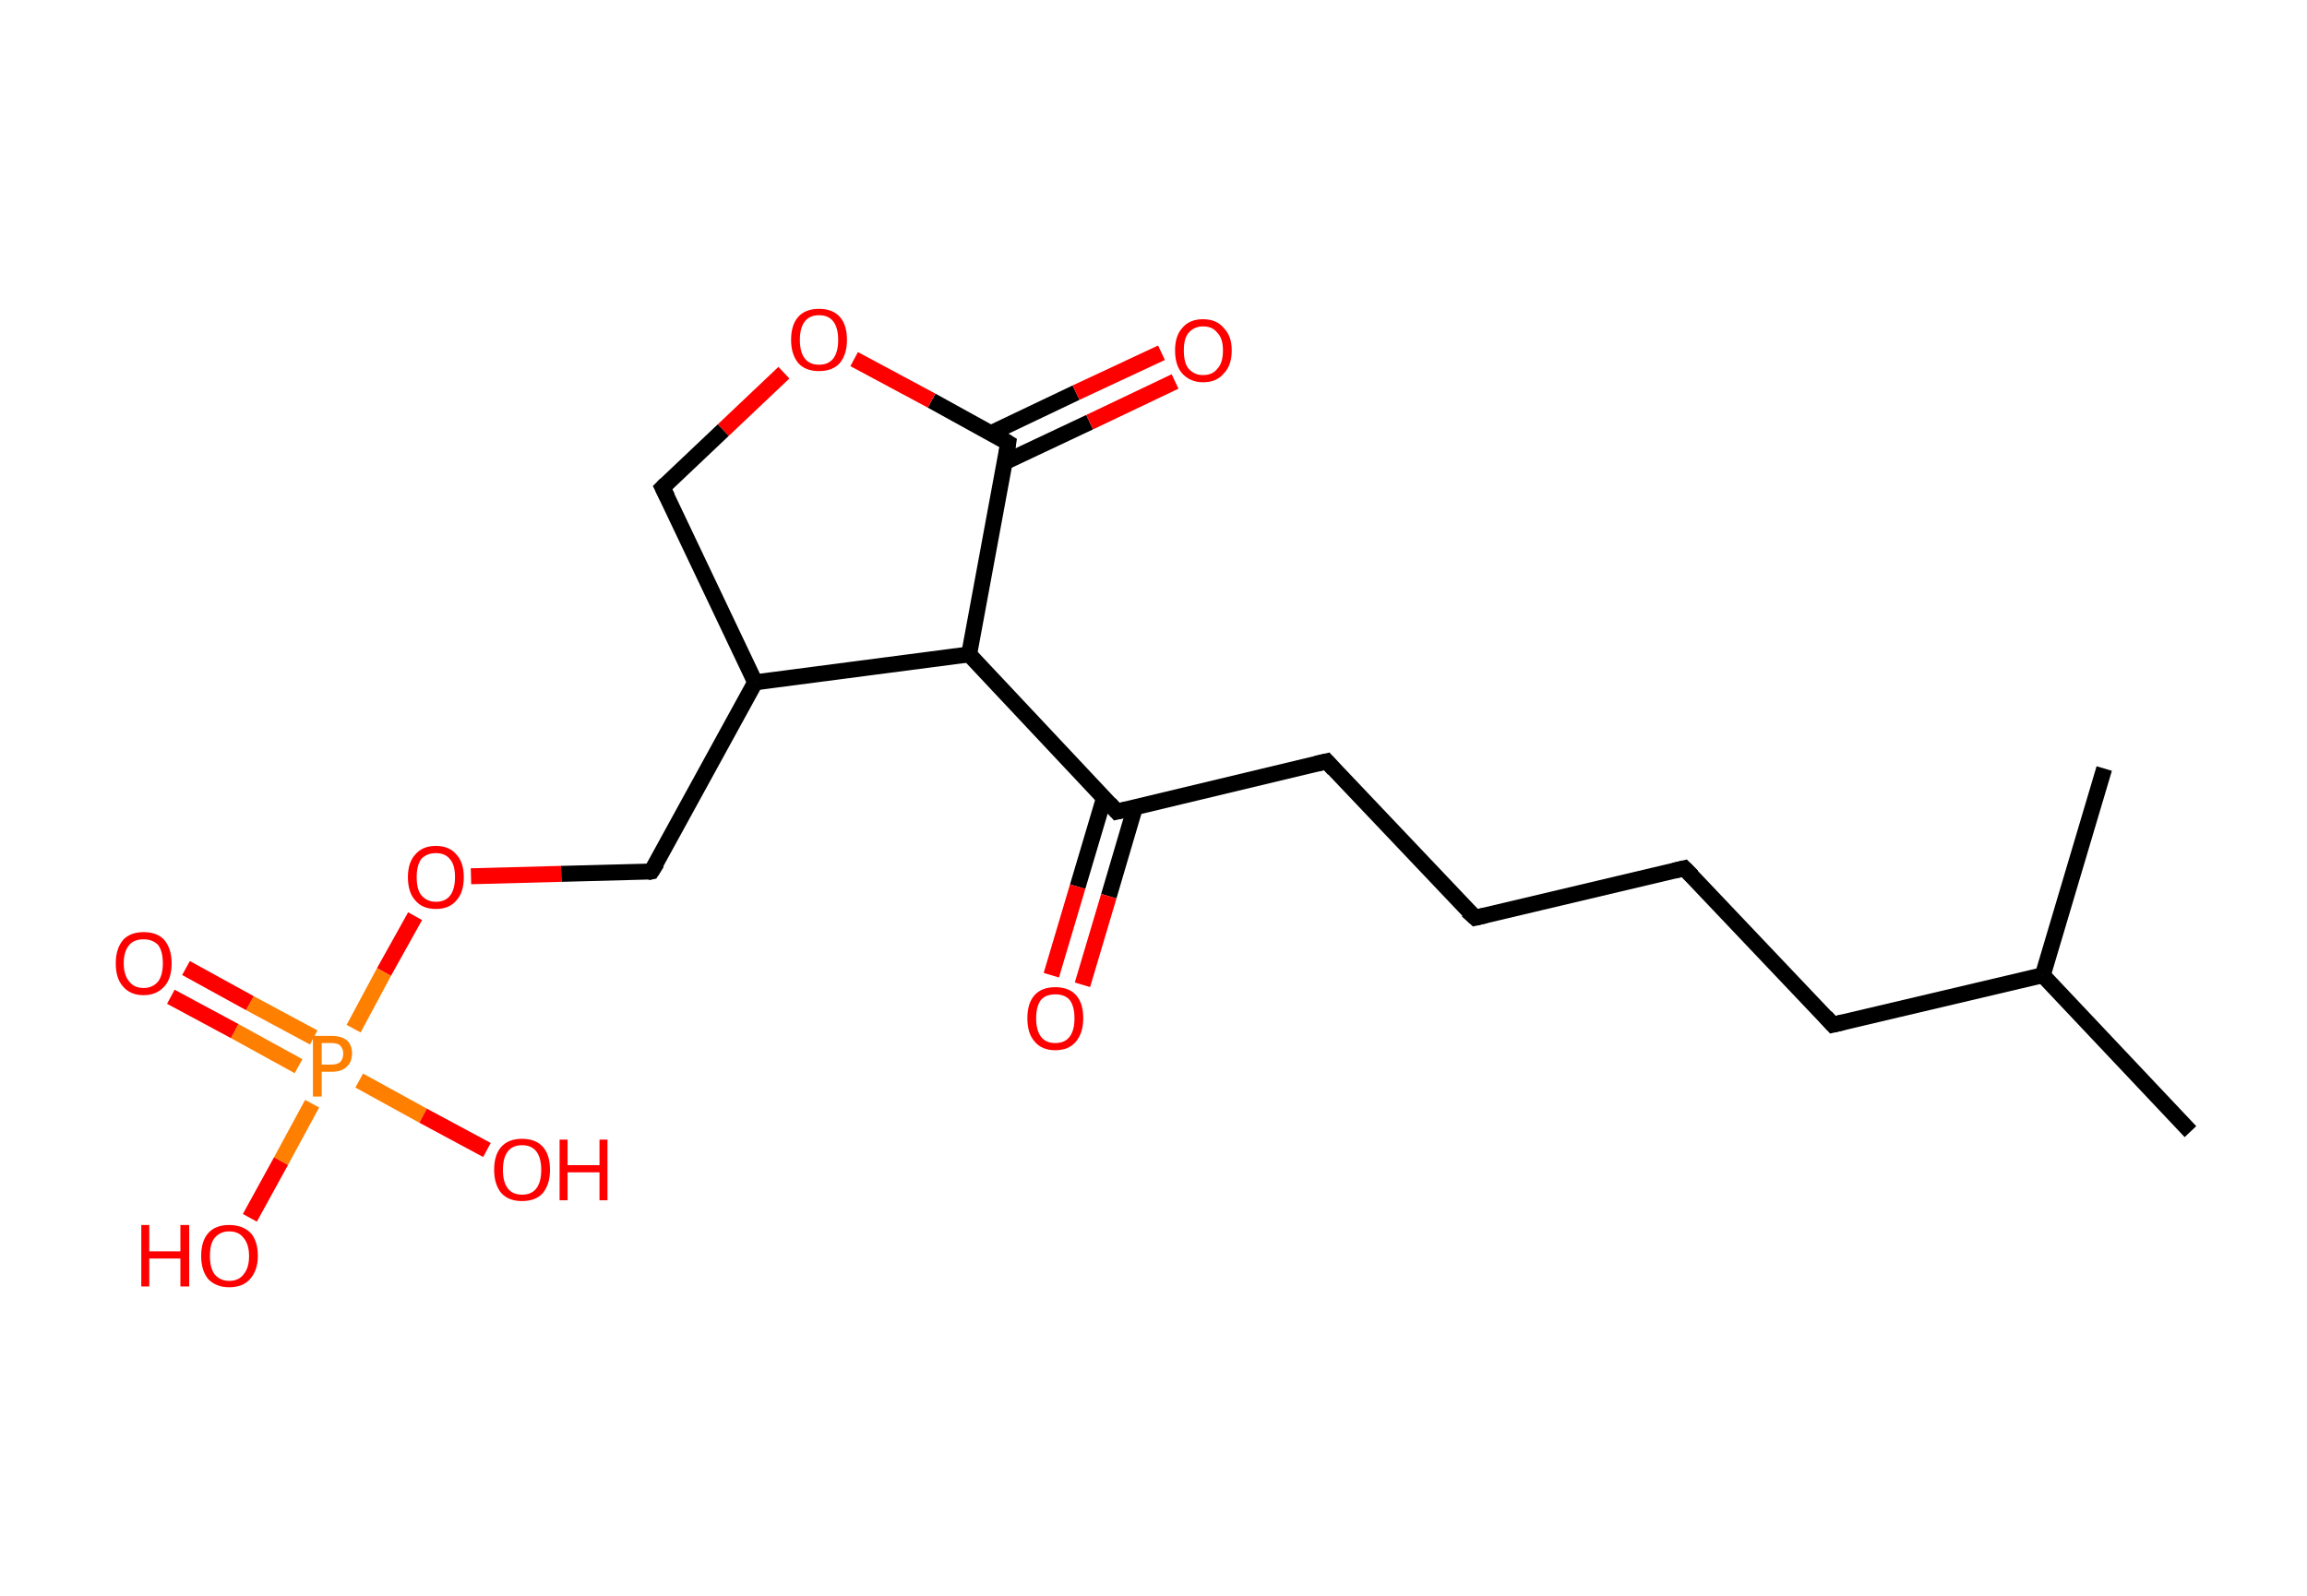 <?xml version='1.0' encoding='ASCII' standalone='yes'?>
<svg xmlns="http://www.w3.org/2000/svg" xmlns:rdkit="http://www.rdkit.org/xml" xmlns:xlink="http://www.w3.org/1999/xlink" version="1.1" baseProfile="full" xml:space="preserve" width="289px" height="200px" viewBox="0 0 289 200">
<!-- END OF HEADER -->
<rect style="opacity:1.0;fill:#FFFFFF;stroke:none" width="289.0" height="200.0" x="0.0" y="0.0"> </rect>
<path class="bond-0 atom-0 atom-1" d="M 274.4,141.8 L 255.9,122.2" style="fill:none;fill-rule:evenodd;stroke:#000000;stroke-width:2.0px;stroke-linecap:butt;stroke-linejoin:miter;stroke-opacity:1"/>
<path class="bond-1 atom-1 atom-2" d="M 255.9,122.2 L 263.6,96.3" style="fill:none;fill-rule:evenodd;stroke:#000000;stroke-width:2.0px;stroke-linecap:butt;stroke-linejoin:miter;stroke-opacity:1"/>
<path class="bond-2 atom-1 atom-3" d="M 255.9,122.2 L 229.6,128.4" style="fill:none;fill-rule:evenodd;stroke:#000000;stroke-width:2.0px;stroke-linecap:butt;stroke-linejoin:miter;stroke-opacity:1"/>
<path class="bond-3 atom-3 atom-4" d="M 229.6,128.4 L 211.0,108.8" style="fill:none;fill-rule:evenodd;stroke:#000000;stroke-width:2.0px;stroke-linecap:butt;stroke-linejoin:miter;stroke-opacity:1"/>
<path class="bond-4 atom-4 atom-5" d="M 211.0,108.8 L 184.8,115.0" style="fill:none;fill-rule:evenodd;stroke:#000000;stroke-width:2.0px;stroke-linecap:butt;stroke-linejoin:miter;stroke-opacity:1"/>
<path class="bond-5 atom-5 atom-6" d="M 184.8,115.0 L 166.2,95.4" style="fill:none;fill-rule:evenodd;stroke:#000000;stroke-width:2.0px;stroke-linecap:butt;stroke-linejoin:miter;stroke-opacity:1"/>
<path class="bond-6 atom-6 atom-7" d="M 166.2,95.4 L 139.9,101.7" style="fill:none;fill-rule:evenodd;stroke:#000000;stroke-width:2.0px;stroke-linecap:butt;stroke-linejoin:miter;stroke-opacity:1"/>
<path class="bond-7 atom-7 atom-8" d="M 138.3,100.0 L 135.0,111.1" style="fill:none;fill-rule:evenodd;stroke:#000000;stroke-width:2.0px;stroke-linecap:butt;stroke-linejoin:miter;stroke-opacity:1"/>
<path class="bond-7 atom-7 atom-8" d="M 135.0,111.1 L 131.7,122.2" style="fill:none;fill-rule:evenodd;stroke:#FF0000;stroke-width:2.0px;stroke-linecap:butt;stroke-linejoin:miter;stroke-opacity:1"/>
<path class="bond-7 atom-7 atom-8" d="M 142.2,101.1 L 138.9,112.3" style="fill:none;fill-rule:evenodd;stroke:#000000;stroke-width:2.0px;stroke-linecap:butt;stroke-linejoin:miter;stroke-opacity:1"/>
<path class="bond-7 atom-7 atom-8" d="M 138.9,112.3 L 135.6,123.4" style="fill:none;fill-rule:evenodd;stroke:#FF0000;stroke-width:2.0px;stroke-linecap:butt;stroke-linejoin:miter;stroke-opacity:1"/>
<path class="bond-8 atom-7 atom-9" d="M 139.9,101.7 L 121.4,82.0" style="fill:none;fill-rule:evenodd;stroke:#000000;stroke-width:2.0px;stroke-linecap:butt;stroke-linejoin:miter;stroke-opacity:1"/>
<path class="bond-9 atom-9 atom-10" d="M 121.4,82.0 L 126.3,55.5" style="fill:none;fill-rule:evenodd;stroke:#000000;stroke-width:2.0px;stroke-linecap:butt;stroke-linejoin:miter;stroke-opacity:1"/>
<path class="bond-10 atom-10 atom-11" d="M 125.9,57.9 L 136.5,52.9" style="fill:none;fill-rule:evenodd;stroke:#000000;stroke-width:2.0px;stroke-linecap:butt;stroke-linejoin:miter;stroke-opacity:1"/>
<path class="bond-10 atom-10 atom-11" d="M 136.5,52.9 L 147.2,47.8" style="fill:none;fill-rule:evenodd;stroke:#FF0000;stroke-width:2.0px;stroke-linecap:butt;stroke-linejoin:miter;stroke-opacity:1"/>
<path class="bond-10 atom-10 atom-11" d="M 124.1,54.3 L 134.8,49.2" style="fill:none;fill-rule:evenodd;stroke:#000000;stroke-width:2.0px;stroke-linecap:butt;stroke-linejoin:miter;stroke-opacity:1"/>
<path class="bond-10 atom-10 atom-11" d="M 134.8,49.2 L 145.5,44.2" style="fill:none;fill-rule:evenodd;stroke:#FF0000;stroke-width:2.0px;stroke-linecap:butt;stroke-linejoin:miter;stroke-opacity:1"/>
<path class="bond-11 atom-10 atom-12" d="M 126.3,55.5 L 116.7,50.2" style="fill:none;fill-rule:evenodd;stroke:#000000;stroke-width:2.0px;stroke-linecap:butt;stroke-linejoin:miter;stroke-opacity:1"/>
<path class="bond-11 atom-10 atom-12" d="M 116.7,50.2 L 107.0,45.0" style="fill:none;fill-rule:evenodd;stroke:#FF0000;stroke-width:2.0px;stroke-linecap:butt;stroke-linejoin:miter;stroke-opacity:1"/>
<path class="bond-12 atom-12 atom-13" d="M 98.2,46.7 L 90.6,53.9" style="fill:none;fill-rule:evenodd;stroke:#FF0000;stroke-width:2.0px;stroke-linecap:butt;stroke-linejoin:miter;stroke-opacity:1"/>
<path class="bond-12 atom-12 atom-13" d="M 90.6,53.9 L 83.0,61.1" style="fill:none;fill-rule:evenodd;stroke:#000000;stroke-width:2.0px;stroke-linecap:butt;stroke-linejoin:miter;stroke-opacity:1"/>
<path class="bond-13 atom-13 atom-14" d="M 83.0,61.1 L 94.6,85.5" style="fill:none;fill-rule:evenodd;stroke:#000000;stroke-width:2.0px;stroke-linecap:butt;stroke-linejoin:miter;stroke-opacity:1"/>
<path class="bond-14 atom-14 atom-15" d="M 94.6,85.5 L 81.6,109.2" style="fill:none;fill-rule:evenodd;stroke:#000000;stroke-width:2.0px;stroke-linecap:butt;stroke-linejoin:miter;stroke-opacity:1"/>
<path class="bond-15 atom-15 atom-16" d="M 81.6,109.2 L 70.3,109.5" style="fill:none;fill-rule:evenodd;stroke:#000000;stroke-width:2.0px;stroke-linecap:butt;stroke-linejoin:miter;stroke-opacity:1"/>
<path class="bond-15 atom-15 atom-16" d="M 70.3,109.5 L 59.0,109.8" style="fill:none;fill-rule:evenodd;stroke:#FF0000;stroke-width:2.0px;stroke-linecap:butt;stroke-linejoin:miter;stroke-opacity:1"/>
<path class="bond-16 atom-16 atom-17" d="M 52.0,114.8 L 48.1,121.8" style="fill:none;fill-rule:evenodd;stroke:#FF0000;stroke-width:2.0px;stroke-linecap:butt;stroke-linejoin:miter;stroke-opacity:1"/>
<path class="bond-16 atom-16 atom-17" d="M 48.1,121.8 L 44.3,128.9" style="fill:none;fill-rule:evenodd;stroke:#FF7F00;stroke-width:2.0px;stroke-linecap:butt;stroke-linejoin:miter;stroke-opacity:1"/>
<path class="bond-17 atom-17 atom-18" d="M 39.3,130.0 L 31.3,125.7" style="fill:none;fill-rule:evenodd;stroke:#FF7F00;stroke-width:2.0px;stroke-linecap:butt;stroke-linejoin:miter;stroke-opacity:1"/>
<path class="bond-17 atom-17 atom-18" d="M 31.3,125.7 L 23.3,121.3" style="fill:none;fill-rule:evenodd;stroke:#FF0000;stroke-width:2.0px;stroke-linecap:butt;stroke-linejoin:miter;stroke-opacity:1"/>
<path class="bond-17 atom-17 atom-18" d="M 37.4,133.6 L 29.4,129.2" style="fill:none;fill-rule:evenodd;stroke:#FF7F00;stroke-width:2.0px;stroke-linecap:butt;stroke-linejoin:miter;stroke-opacity:1"/>
<path class="bond-17 atom-17 atom-18" d="M 29.4,129.2 L 21.4,124.9" style="fill:none;fill-rule:evenodd;stroke:#FF0000;stroke-width:2.0px;stroke-linecap:butt;stroke-linejoin:miter;stroke-opacity:1"/>
<path class="bond-18 atom-17 atom-19" d="M 45.0,135.4 L 53.0,139.8" style="fill:none;fill-rule:evenodd;stroke:#FF7F00;stroke-width:2.0px;stroke-linecap:butt;stroke-linejoin:miter;stroke-opacity:1"/>
<path class="bond-18 atom-17 atom-19" d="M 53.0,139.8 L 61.0,144.1" style="fill:none;fill-rule:evenodd;stroke:#FF0000;stroke-width:2.0px;stroke-linecap:butt;stroke-linejoin:miter;stroke-opacity:1"/>
<path class="bond-19 atom-17 atom-20" d="M 39.1,138.3 L 35.2,145.5" style="fill:none;fill-rule:evenodd;stroke:#FF7F00;stroke-width:2.0px;stroke-linecap:butt;stroke-linejoin:miter;stroke-opacity:1"/>
<path class="bond-19 atom-17 atom-20" d="M 35.2,145.5 L 31.3,152.6" style="fill:none;fill-rule:evenodd;stroke:#FF0000;stroke-width:2.0px;stroke-linecap:butt;stroke-linejoin:miter;stroke-opacity:1"/>
<path class="bond-20 atom-14 atom-9" d="M 94.6,85.5 L 121.4,82.0" style="fill:none;fill-rule:evenodd;stroke:#000000;stroke-width:2.0px;stroke-linecap:butt;stroke-linejoin:miter;stroke-opacity:1"/>
<path d="M 230.9,128.1 L 229.6,128.4 L 228.7,127.4" style="fill:none;stroke:#000000;stroke-width:2.0px;stroke-linecap:butt;stroke-linejoin:miter;stroke-opacity:1;"/>
<path d="M 212.0,109.8 L 211.0,108.8 L 209.7,109.1" style="fill:none;stroke:#000000;stroke-width:2.0px;stroke-linecap:butt;stroke-linejoin:miter;stroke-opacity:1;"/>
<path d="M 186.1,114.7 L 184.8,115.0 L 183.8,114.1" style="fill:none;stroke:#000000;stroke-width:2.0px;stroke-linecap:butt;stroke-linejoin:miter;stroke-opacity:1;"/>
<path d="M 167.1,96.4 L 166.2,95.4 L 164.9,95.7" style="fill:none;stroke:#000000;stroke-width:2.0px;stroke-linecap:butt;stroke-linejoin:miter;stroke-opacity:1;"/>
<path d="M 141.2,101.4 L 139.9,101.7 L 139.0,100.7" style="fill:none;stroke:#000000;stroke-width:2.0px;stroke-linecap:butt;stroke-linejoin:miter;stroke-opacity:1;"/>
<path d="M 126.1,56.8 L 126.3,55.5 L 125.8,55.2" style="fill:none;stroke:#000000;stroke-width:2.0px;stroke-linecap:butt;stroke-linejoin:miter;stroke-opacity:1;"/>
<path d="M 83.4,60.7 L 83.0,61.1 L 83.6,62.3" style="fill:none;stroke:#000000;stroke-width:2.0px;stroke-linecap:butt;stroke-linejoin:miter;stroke-opacity:1;"/>
<path d="M 82.3,108.1 L 81.6,109.2 L 81.1,109.3" style="fill:none;stroke:#000000;stroke-width:2.0px;stroke-linecap:butt;stroke-linejoin:miter;stroke-opacity:1;"/>
<path class="atom-8" d="M 128.7 127.6 Q 128.7 125.7, 129.6 124.7 Q 130.5 123.7, 132.2 123.7 Q 133.9 123.7, 134.8 124.7 Q 135.7 125.7, 135.7 127.6 Q 135.7 129.4, 134.8 130.5 Q 133.9 131.6, 132.2 131.6 Q 130.5 131.6, 129.6 130.5 Q 128.7 129.5, 128.7 127.6 M 132.2 130.7 Q 133.4 130.7, 134.0 129.9 Q 134.6 129.1, 134.6 127.6 Q 134.6 126.1, 134.0 125.3 Q 133.4 124.6, 132.2 124.6 Q 131.0 124.6, 130.4 125.3 Q 129.8 126.1, 129.8 127.6 Q 129.8 129.1, 130.4 129.9 Q 131.0 130.7, 132.2 130.7 " fill="#FF0000"/>
<path class="atom-11" d="M 147.2 43.9 Q 147.2 42.1, 148.1 41.1 Q 149.0 40.0, 150.7 40.0 Q 152.4 40.0, 153.3 41.1 Q 154.3 42.1, 154.3 43.9 Q 154.3 45.8, 153.3 46.8 Q 152.4 47.9, 150.7 47.9 Q 149.1 47.9, 148.1 46.8 Q 147.2 45.8, 147.2 43.9 M 150.7 47.0 Q 151.9 47.0, 152.5 46.2 Q 153.2 45.5, 153.2 43.9 Q 153.2 42.4, 152.5 41.7 Q 151.9 40.9, 150.7 40.9 Q 149.6 40.9, 148.9 41.7 Q 148.3 42.4, 148.3 43.9 Q 148.3 45.5, 148.9 46.2 Q 149.6 47.0, 150.7 47.0 " fill="#FF0000"/>
<path class="atom-12" d="M 99.1 42.6 Q 99.1 40.7, 100.0 39.7 Q 100.9 38.7, 102.6 38.7 Q 104.3 38.7, 105.2 39.7 Q 106.1 40.7, 106.1 42.6 Q 106.1 44.4, 105.2 45.5 Q 104.3 46.5, 102.6 46.5 Q 100.9 46.5, 100.0 45.5 Q 99.1 44.4, 99.1 42.6 M 102.6 45.7 Q 103.8 45.7, 104.4 44.9 Q 105.0 44.1, 105.0 42.6 Q 105.0 41.1, 104.4 40.3 Q 103.8 39.5, 102.6 39.5 Q 101.4 39.5, 100.8 40.3 Q 100.2 41.1, 100.2 42.6 Q 100.2 44.1, 100.8 44.9 Q 101.4 45.7, 102.6 45.7 " fill="#FF0000"/>
<path class="atom-16" d="M 51.1 109.9 Q 51.1 108.1, 52.0 107.1 Q 52.9 106.0, 54.6 106.0 Q 56.3 106.0, 57.2 107.1 Q 58.1 108.1, 58.1 109.9 Q 58.1 111.8, 57.2 112.8 Q 56.3 113.9, 54.6 113.9 Q 52.9 113.9, 52.0 112.8 Q 51.1 111.8, 51.1 109.9 M 54.6 113.0 Q 55.8 113.0, 56.4 112.2 Q 57.0 111.4, 57.0 109.9 Q 57.0 108.4, 56.4 107.7 Q 55.8 106.9, 54.6 106.9 Q 53.5 106.9, 52.8 107.6 Q 52.2 108.4, 52.2 109.9 Q 52.2 111.5, 52.8 112.2 Q 53.5 113.0, 54.6 113.0 " fill="#FF0000"/>
<path class="atom-17" d="M 41.5 129.8 Q 42.8 129.8, 43.5 130.4 Q 44.1 131.0, 44.1 132.0 Q 44.1 133.1, 43.4 133.7 Q 42.8 134.3, 41.5 134.3 L 40.3 134.3 L 40.3 137.4 L 39.2 137.4 L 39.2 129.8 L 41.5 129.8 M 41.5 133.4 Q 42.2 133.4, 42.6 133.1 Q 43.0 132.7, 43.0 132.0 Q 43.0 131.4, 42.6 131.0 Q 42.3 130.7, 41.5 130.7 L 40.3 130.7 L 40.3 133.4 L 41.5 133.4 " fill="#FF7F00"/>
<path class="atom-18" d="M 14.5 120.7 Q 14.5 118.9, 15.4 117.8 Q 16.3 116.8, 18.0 116.8 Q 19.7 116.8, 20.6 117.8 Q 21.5 118.9, 21.5 120.7 Q 21.5 122.6, 20.6 123.6 Q 19.6 124.7, 18.0 124.7 Q 16.3 124.7, 15.4 123.6 Q 14.5 122.6, 14.5 120.7 M 18.0 123.8 Q 19.1 123.8, 19.8 123.0 Q 20.4 122.2, 20.4 120.7 Q 20.4 119.2, 19.8 118.4 Q 19.1 117.7, 18.0 117.7 Q 16.8 117.7, 16.2 118.4 Q 15.5 119.2, 15.5 120.7 Q 15.5 122.2, 16.2 123.0 Q 16.8 123.8, 18.0 123.8 " fill="#FF0000"/>
<path class="atom-19" d="M 61.9 146.6 Q 61.9 144.7, 62.8 143.7 Q 63.7 142.7, 65.4 142.7 Q 67.1 142.7, 68.0 143.7 Q 68.9 144.7, 68.9 146.6 Q 68.9 148.4, 68.0 149.5 Q 67.1 150.5, 65.4 150.5 Q 63.7 150.5, 62.8 149.5 Q 61.9 148.4, 61.9 146.6 M 65.4 149.7 Q 66.6 149.7, 67.2 148.9 Q 67.8 148.1, 67.8 146.6 Q 67.8 145.1, 67.2 144.3 Q 66.6 143.5, 65.4 143.5 Q 64.2 143.5, 63.6 144.3 Q 63.0 145.1, 63.0 146.6 Q 63.0 148.1, 63.6 148.9 Q 64.2 149.7, 65.4 149.7 " fill="#FF0000"/>
<path class="atom-19" d="M 70.1 142.8 L 71.1 142.8 L 71.1 146.0 L 75.1 146.0 L 75.1 142.8 L 76.1 142.8 L 76.1 150.4 L 75.1 150.4 L 75.1 146.9 L 71.1 146.9 L 71.1 150.4 L 70.1 150.4 L 70.1 142.8 " fill="#FF0000"/>
<path class="atom-20" d="M 17.7 153.5 L 18.7 153.5 L 18.7 156.8 L 22.6 156.8 L 22.6 153.5 L 23.7 153.5 L 23.7 161.2 L 22.6 161.2 L 22.6 157.7 L 18.7 157.7 L 18.7 161.2 L 17.7 161.2 L 17.7 153.5 " fill="#FF0000"/>
<path class="atom-20" d="M 25.2 157.4 Q 25.2 155.5, 26.1 154.5 Q 27.0 153.5, 28.7 153.5 Q 30.4 153.5, 31.4 154.5 Q 32.3 155.5, 32.3 157.4 Q 32.3 159.2, 31.3 160.3 Q 30.4 161.3, 28.7 161.3 Q 27.1 161.3, 26.1 160.3 Q 25.2 159.2, 25.2 157.4 M 28.7 160.5 Q 29.9 160.5, 30.5 159.7 Q 31.2 158.9, 31.2 157.4 Q 31.2 155.9, 30.5 155.1 Q 29.9 154.3, 28.7 154.3 Q 27.6 154.3, 26.9 155.1 Q 26.3 155.8, 26.3 157.4 Q 26.3 158.9, 26.9 159.7 Q 27.6 160.5, 28.7 160.5 " fill="#FF0000"/>
</svg>
